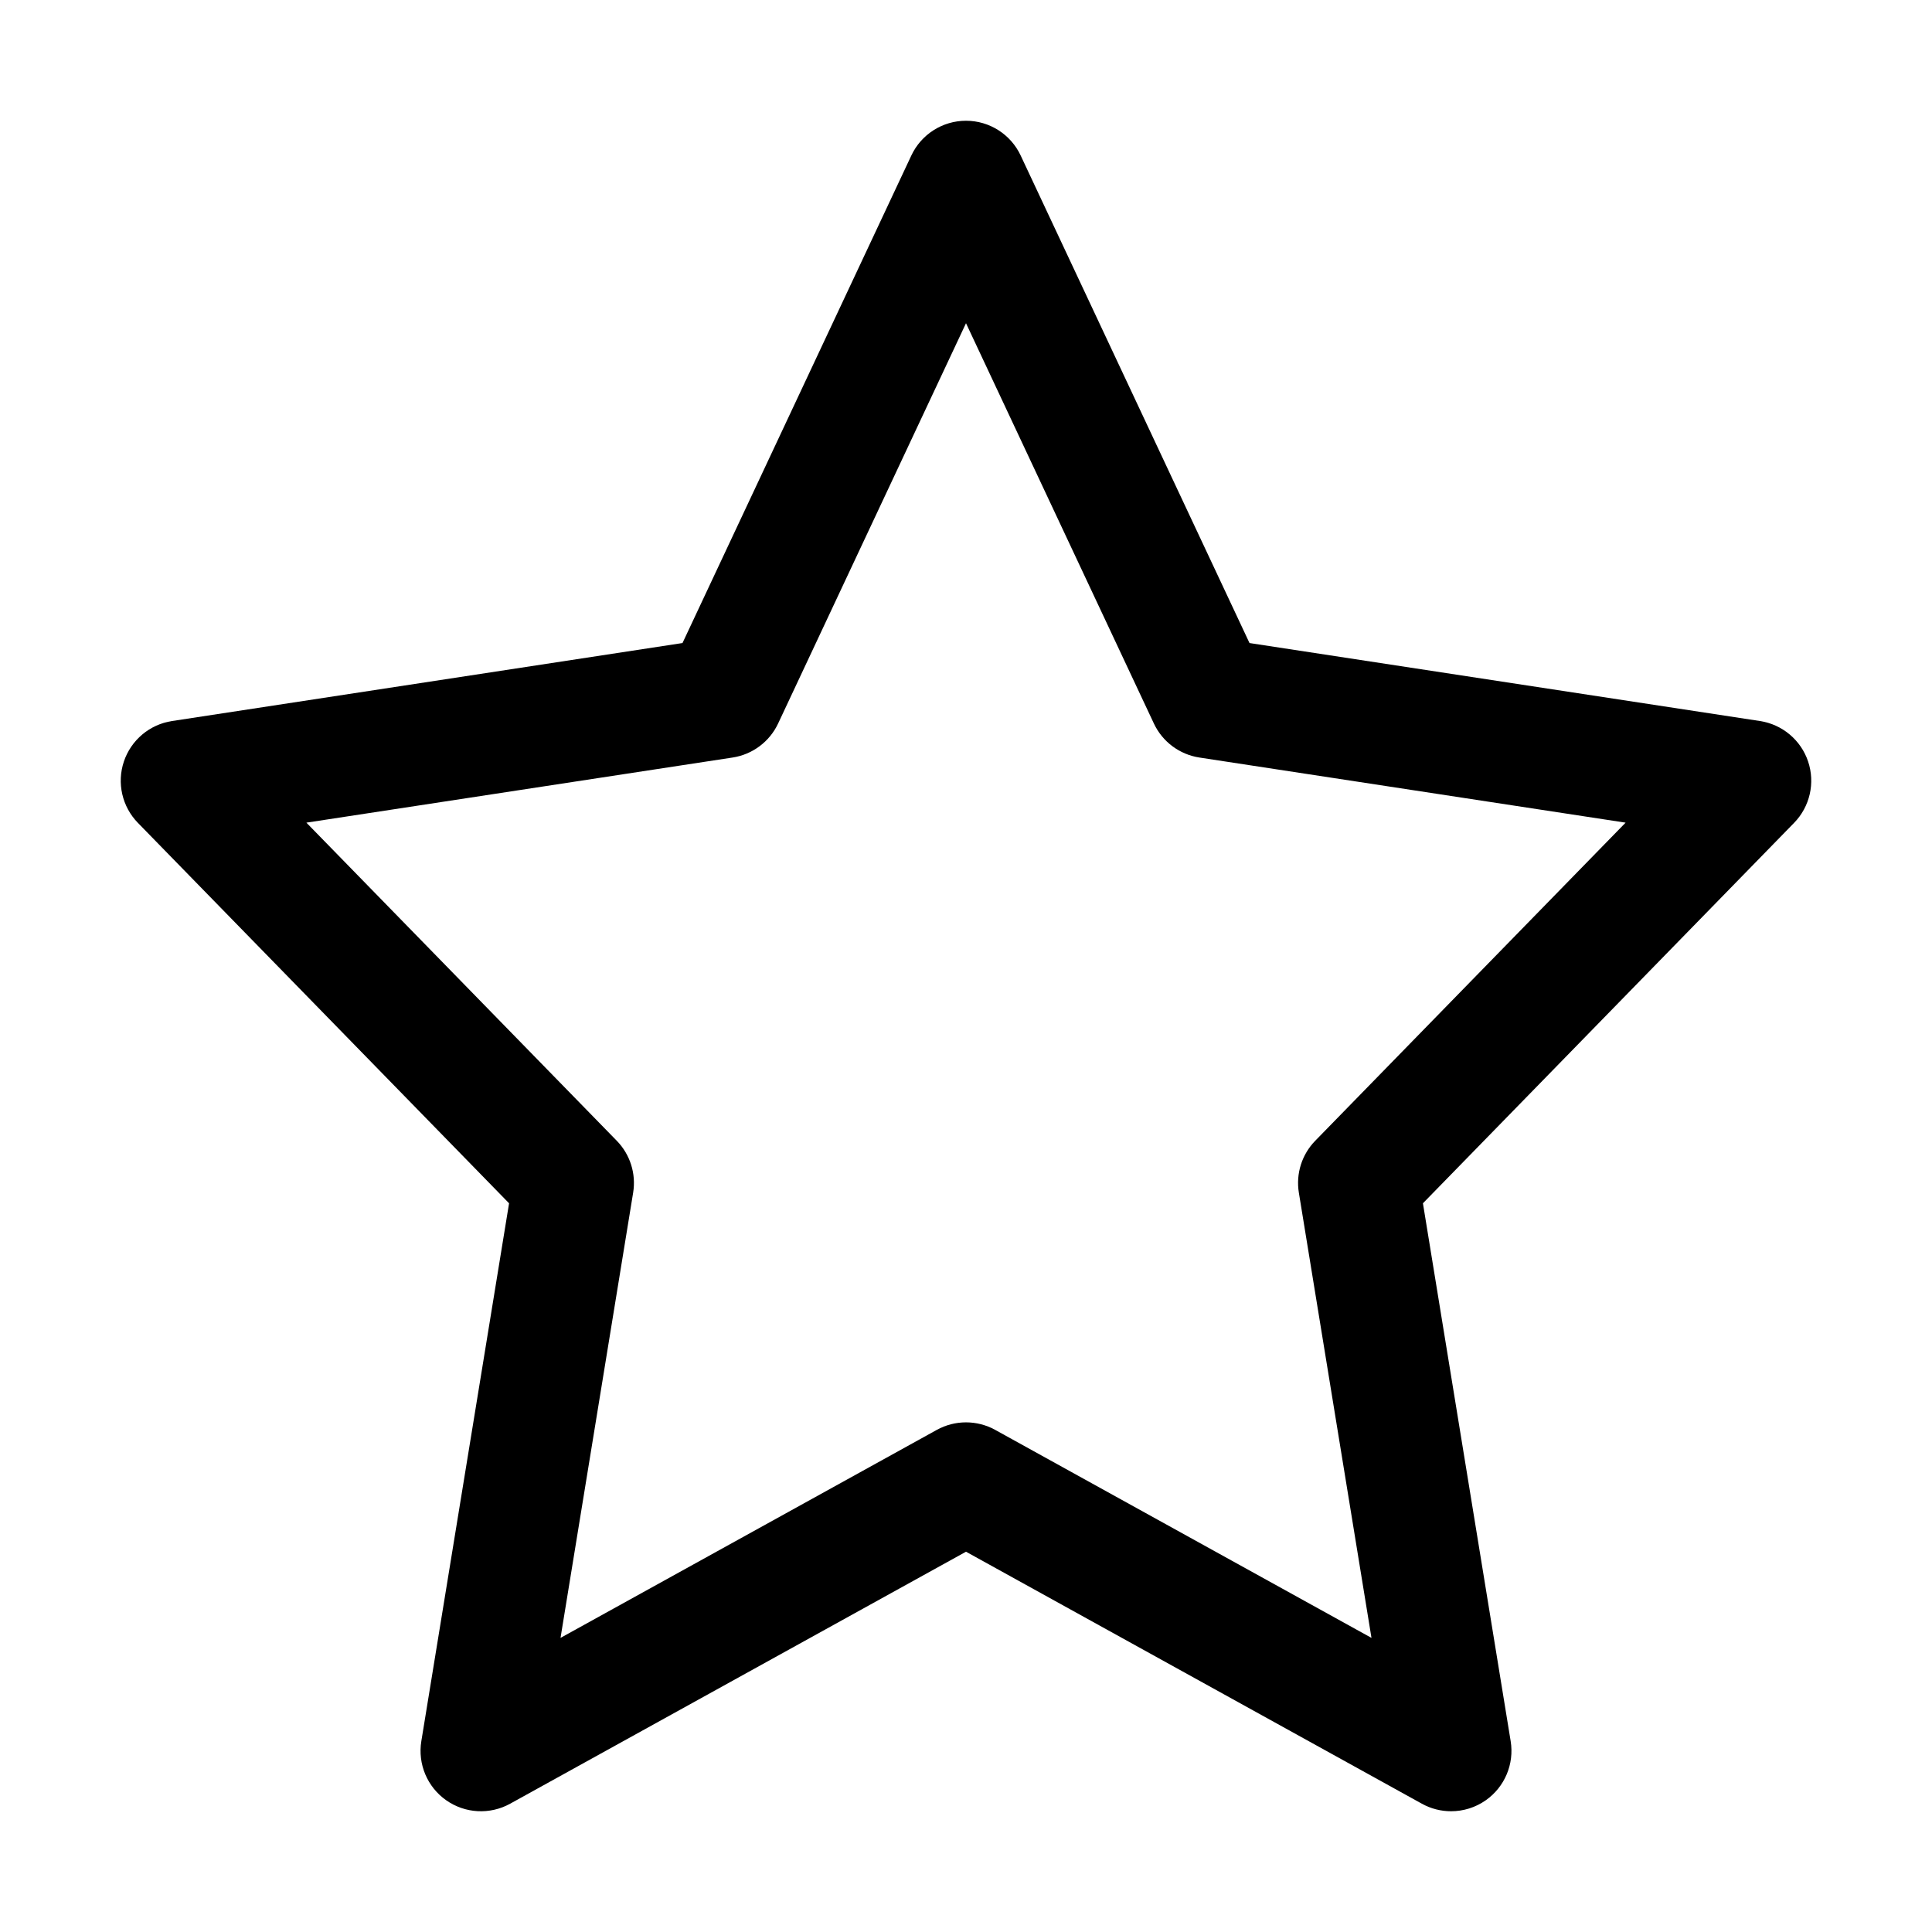 <?xml version="1.0" encoding="utf-8"?>
<!-- Generator: Adobe Illustrator 17.0.0, SVG Export Plug-In . SVG Version: 6.00 Build 0)  -->
<!DOCTYPE svg PUBLIC "-//W3C//DTD SVG 1.1//EN" "http://www.w3.org/Graphics/SVG/1.1/DTD/svg11.dtd">
<svg version="1.1" id="图层_1" xmlns="http://www.w3.org/2000/svg" xmlns:xlink="http://www.w3.org/1999/xlink" x="0px" y="0px"
	 width="1024px" height="1024px" viewBox="0 0 1024 1024" enable-background="new 0 0 1024 1024" xml:space="preserve">
<path d="M958.345,403.637c-3.808-11.374-13.655-19.663-25.512-21.474l-270.569-41.339L540.968,82.403
	C535.696,71.172,524.407,64,512,64s-23.696,7.172-28.968,18.403l-121.296,258.42l-270.569,41.34
	c-11.856,1.811-21.704,10.101-25.512,21.474s-0.936,23.921,7.44,32.506l196.722,201.625l-46.502,285.081
	c-1.973,12.095,3.135,24.253,13.152,31.311c10.017,7.058,23.187,7.775,33.912,1.847L512,822.44l241.621,133.565
	c4.834,2.672,10.164,3.994,15.479,3.994c6.477,0,12.931-1.964,18.434-5.841c10.018-7.058,15.125-19.217,13.152-31.311
	l-46.503-285.081l196.722-201.625C959.28,427.559,962.152,415.011,958.345,403.637z M697.096,604.632
	c-7.093,7.27-10.313,17.476-8.679,27.499l38.494,235.982l-199.43-110.242c-9.635-5.326-21.329-5.326-30.963,0L297.089,868.113
	l38.493-235.982c1.635-10.023-1.585-20.229-8.678-27.499l-164.51-168.609l225.887-34.513c10.549-1.612,19.601-8.376,24.135-18.036
	L512,171.313l99.583,212.162c4.534,9.66,13.586,16.424,24.135,18.036l225.888,34.513L697.096,604.632z"/>
</svg>
